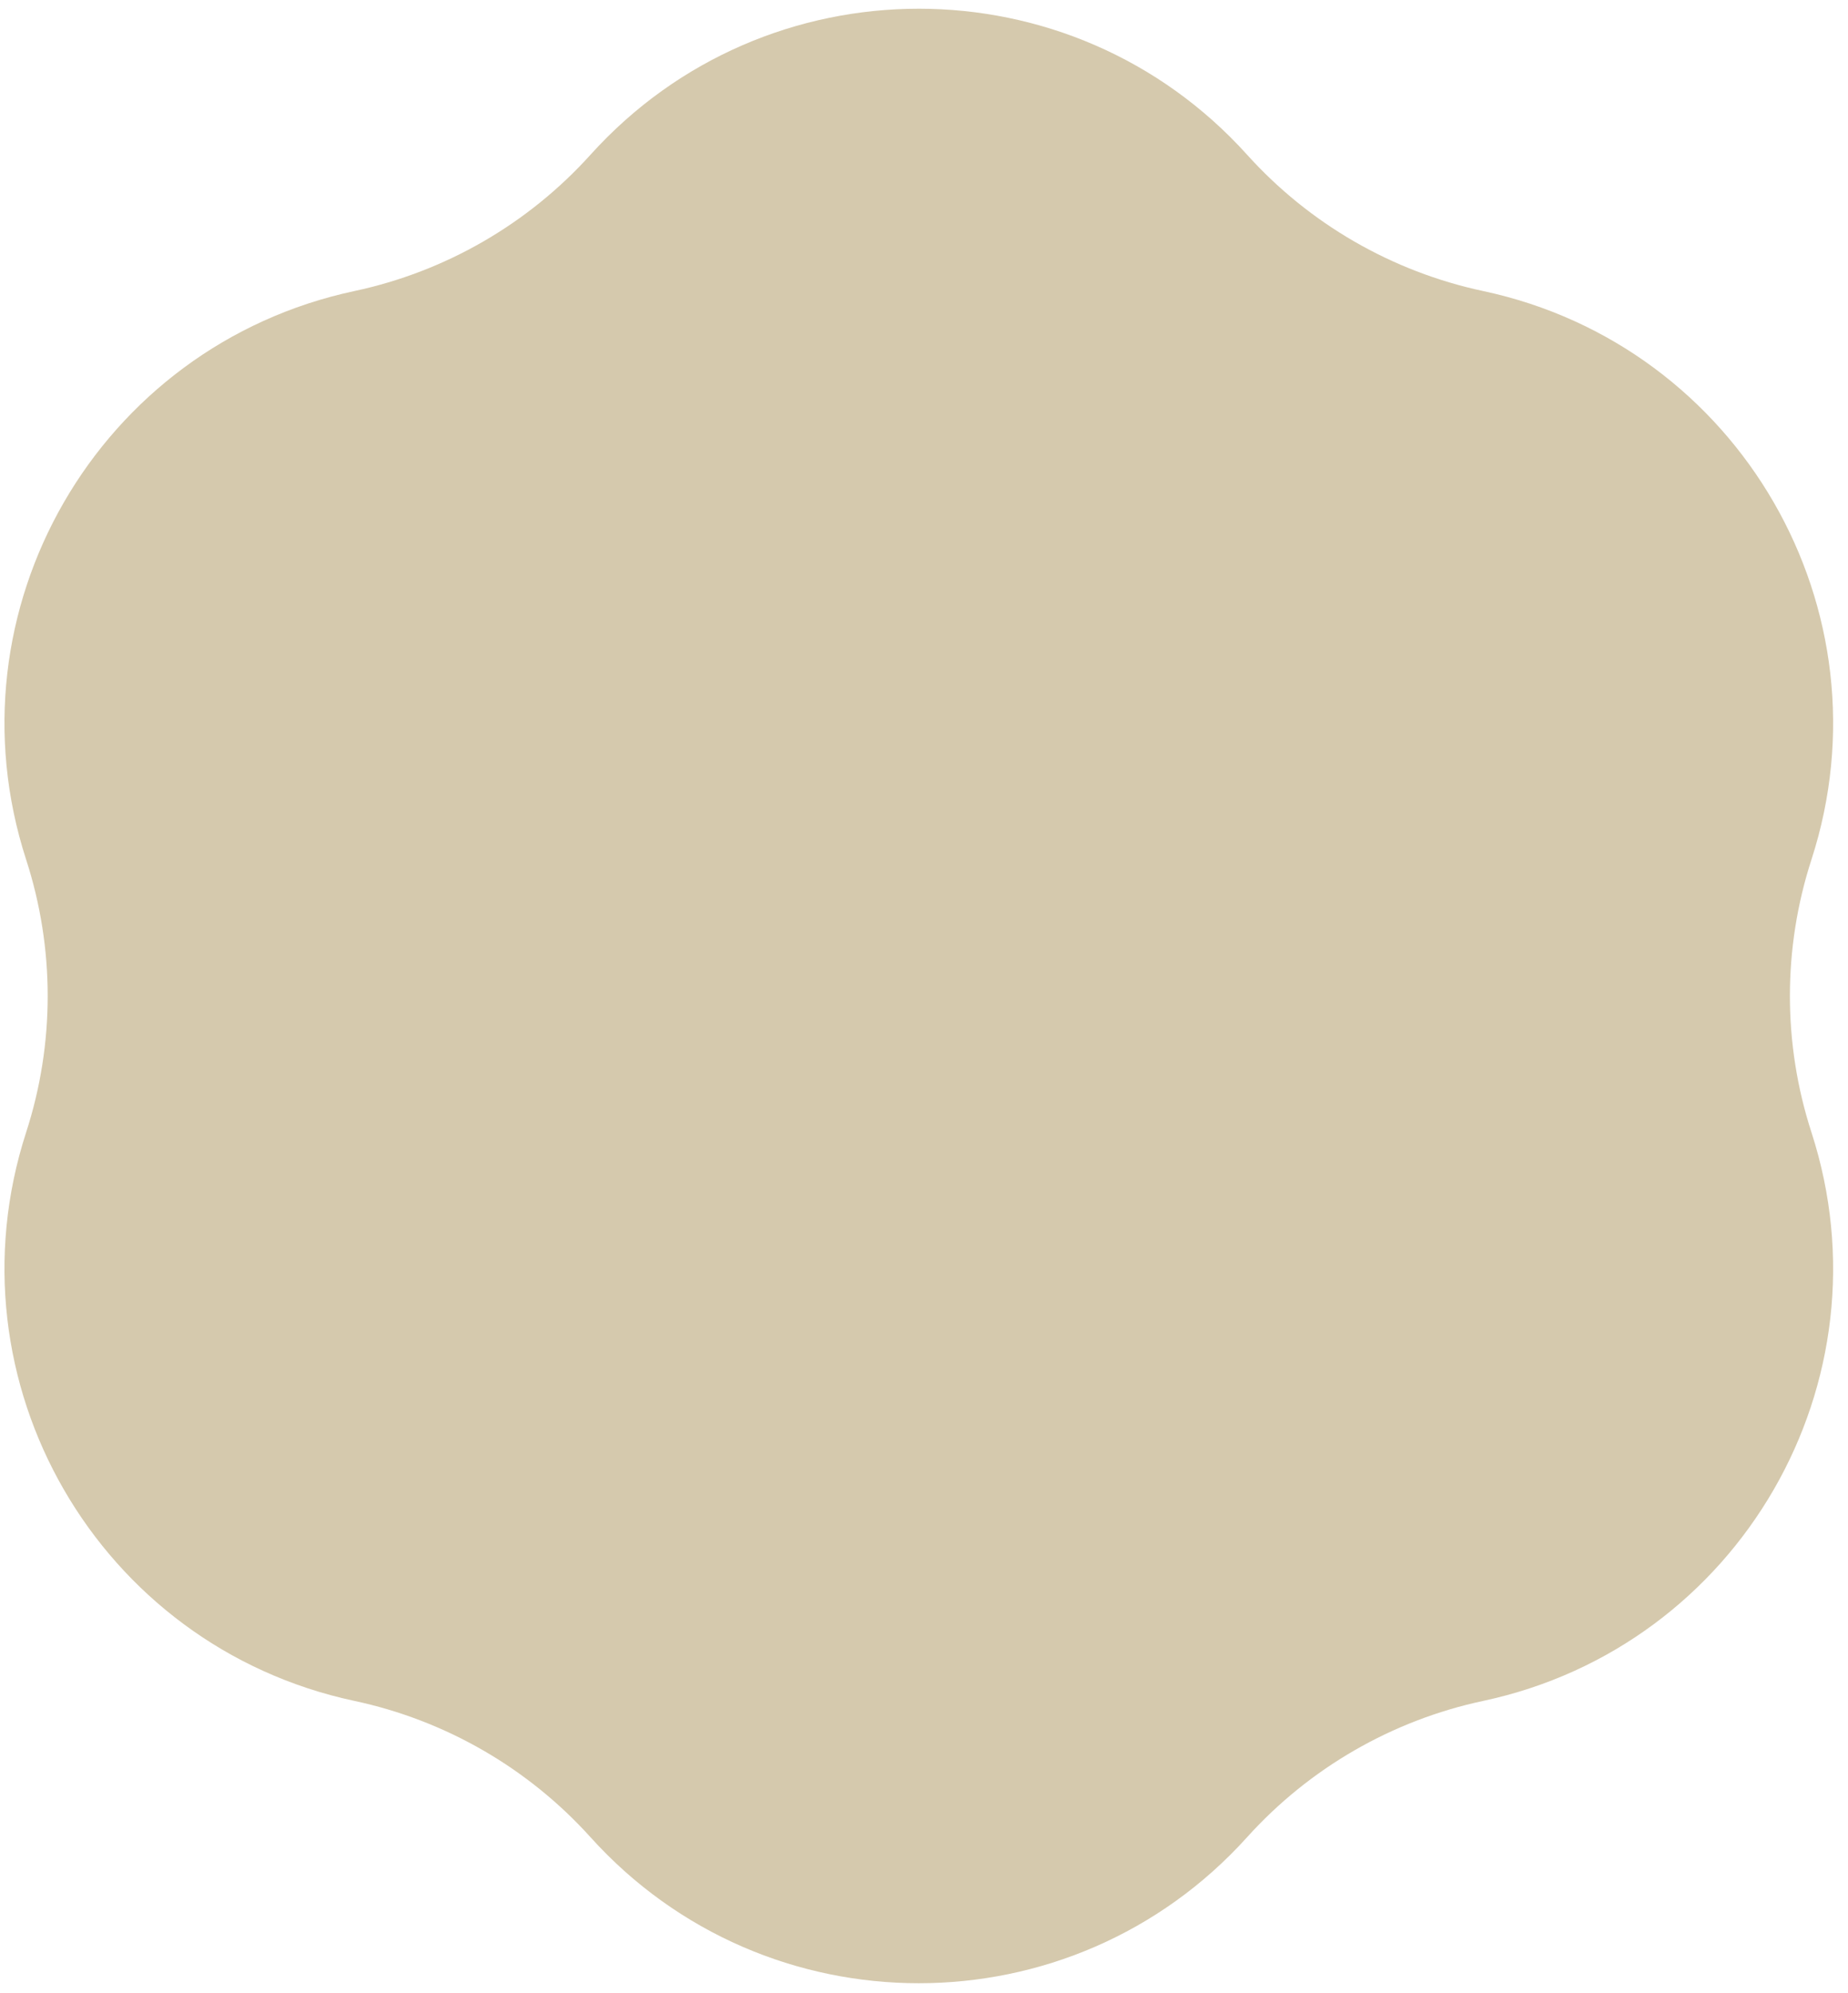 <svg width="115" height="124" viewBox="0 0 115 124" fill="none" xmlns="http://www.w3.org/2000/svg">
<path d="M36.746 9.629C47.672 -2.486 66.68 -2.486 77.606 9.629C81.486 13.932 86.627 16.901 92.294 18.11C108.249 21.514 117.753 37.976 112.724 53.495C110.938 59.008 110.938 64.944 112.724 70.456C117.753 85.976 108.249 102.437 92.294 105.841C86.627 107.051 81.486 110.019 77.606 114.322C66.68 126.437 47.672 126.437 36.746 114.322C32.865 110.019 27.725 107.051 22.057 105.841C6.103 102.437 -3.401 85.976 1.628 70.456C3.414 64.944 3.414 59.008 1.628 53.495C-3.401 37.976 6.103 21.514 22.057 18.11C27.725 16.901 32.865 13.932 36.746 9.629Z" fill="#D5C9AD"/>
</svg>
